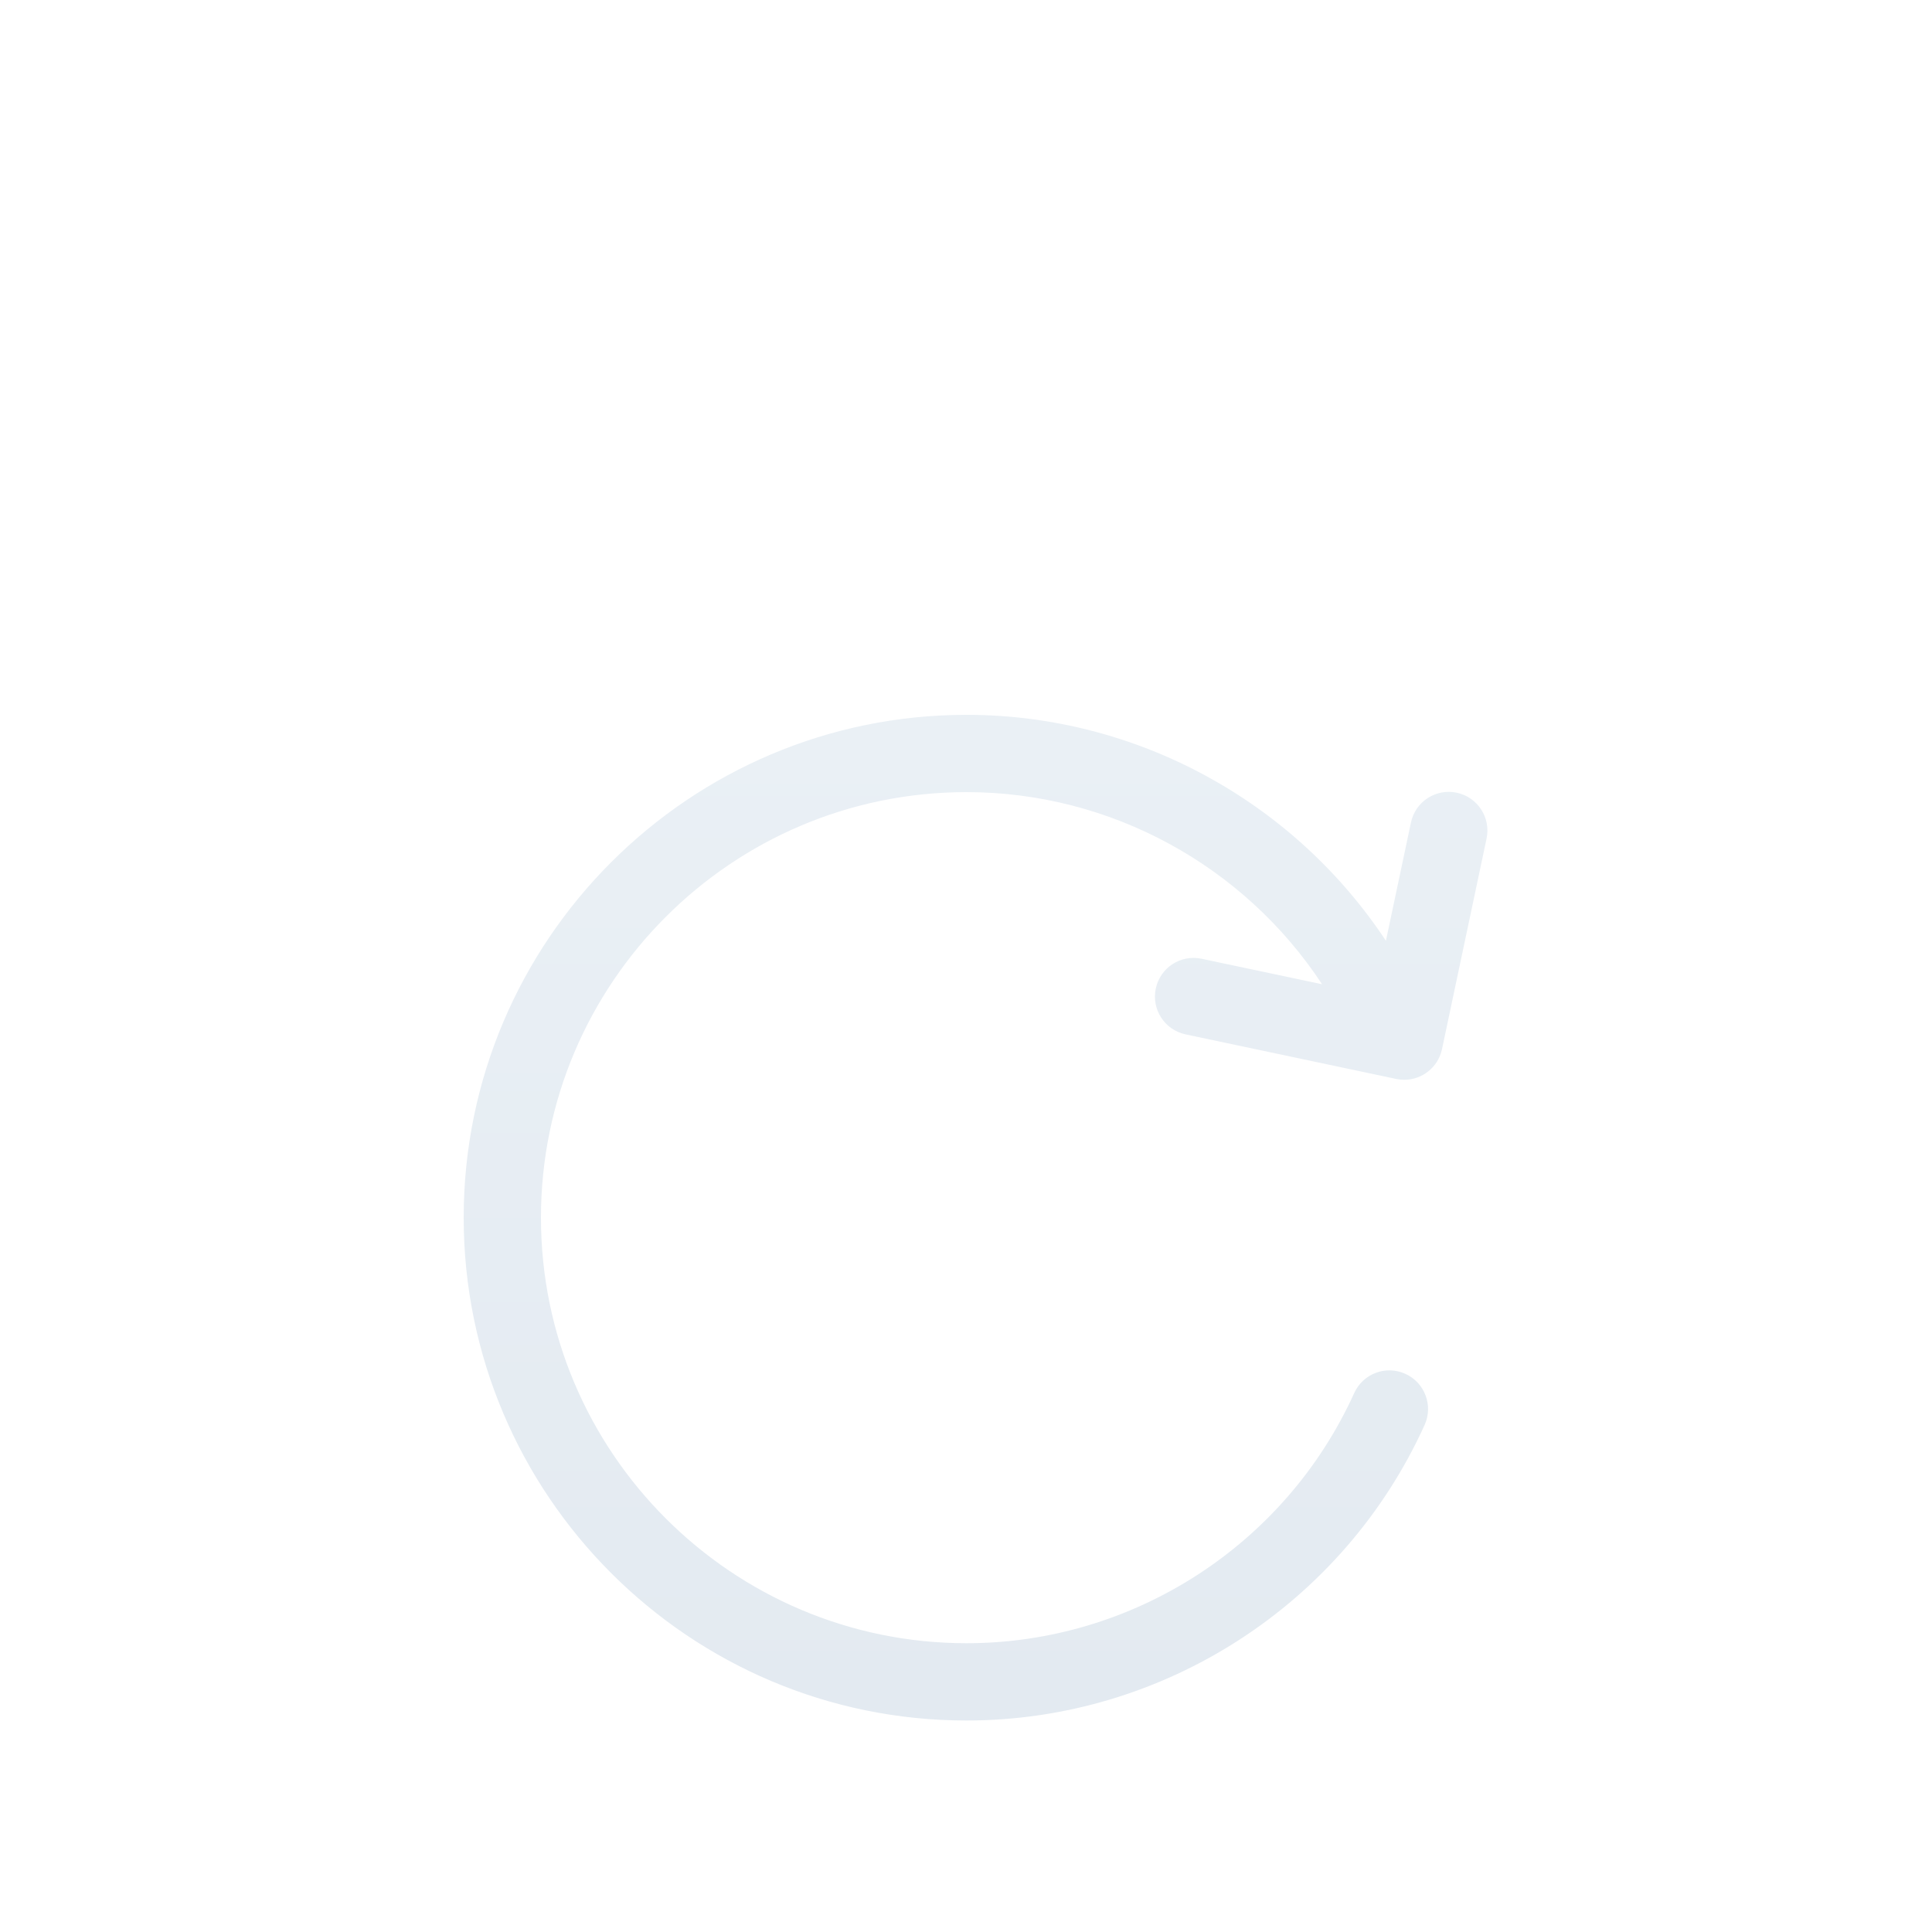 <?xml version="1.0" encoding="UTF-8" standalone="no"?>
<svg width="100px" height="100px" viewBox="0 0 100 100" version="1.1" xmlns="http://www.w3.org/2000/svg" xmlns:xlink="http://www.w3.org/1999/xlink" xmlns:sketch="http://www.bohemiancoding.com/sketch/ns">
    <!-- Generator: Sketch 3.3.3 (12072) - http://www.bohemiancoding.com/sketch -->
    <title>reboot_normal</title>
    <desc>Created with Sketch.</desc>
    <defs>
        <linearGradient x1="50%" y1="0%" x2="50%" y2="100%" id="linearGradient-1">
            <stop stop-color="#EAF0F5" offset="0%"></stop>
            <stop stop-color="#E3EAF1" offset="100%"></stop>
        </linearGradient>
        <filter x="-50%" y="-50%" width="200%" height="200%" filterUnits="objectBoundingBox" id="filter-2">
            <feOffset dx="0" dy="12" in="SourceAlpha" result="shadowOffsetOuter1"></feOffset>
            <feGaussianBlur stdDeviation="10" in="shadowOffsetOuter1" result="shadowBlurOuter1"></feGaussianBlur>
            <feColorMatrix values="0 0 0 0 0   0 0 0 0 0   0 0 0 0 0  0 0 0 0.21 0" in="shadowBlurOuter1" type="matrix" result="shadowMatrixOuter1"></feColorMatrix>
            <feOffset dx="0" dy="1" in="SourceAlpha" result="shadowOffsetInner1"></feOffset>
            <feGaussianBlur stdDeviation="1" in="shadowOffsetInner1" result="shadowBlurInner1"></feGaussianBlur>
            <feComposite in="shadowBlurInner1" in2="SourceAlpha" operator="arithmetic" k2="-1" k3="1" result="shadowInnerInner1"></feComposite>
            <feColorMatrix values="0 0 0 0 1   0 0 0 0 1   0 0 0 0 1  0 0 0 0.35 0" in="shadowInnerInner1" type="matrix" result="shadowMatrixInner1"></feColorMatrix>
            <feMerge>
                <feMergeNode in="shadowMatrixOuter1"></feMergeNode>
                <feMergeNode in="SourceGraphic"></feMergeNode>
                <feMergeNode in="shadowMatrixInner1"></feMergeNode>
            </feMerge>
        </filter>
    </defs>
    <g id="Page-1" stroke="none" stroke-width="1" fill="none" fill-rule="evenodd" sketch:type="MSPage">
        <g id="reboot_normal" sketch:type="MSArtboardGroup" filter="url(#filter-2)" fill="url(#linearGradient-1)">
            <path d="M75.402,28.03 C74.317,27.801 73.259,28.493 73.031,29.573 L71.735,35.695 C66.966,28.486 58.83,24 50.027,24 C35.676,24 24,35.676 24,50.026 C24,64.377 35.676,76.053 50.027,76.053 C60.218,76.053 69.525,70.049 73.737,60.758 C74.193,59.751 73.747,58.566 72.742,58.11 C71.733,57.65 70.549,58.1 70.094,59.105 C66.529,66.971 58.652,72.053 50.027,72.053 C37.881,72.053 28,62.172 28,50.026 C28,37.881 37.881,28 50.027,28 C57.496,28 64.398,31.816 68.431,37.945 L62.194,36.625 C61.109,36.395 60.051,37.087 59.823,38.168 C59.594,39.249 60.285,40.31 61.366,40.539 L72.267,42.846 C72.407,42.875 72.546,42.889 72.683,42.889 C73.608,42.889 74.439,42.244 74.638,41.303 L76.945,30.401 C77.173,29.32 76.483,28.26 75.402,28.03" id="Fill-6" sketch:type="MSShapeGroup"></path>
        </g>
    </g>
</svg>